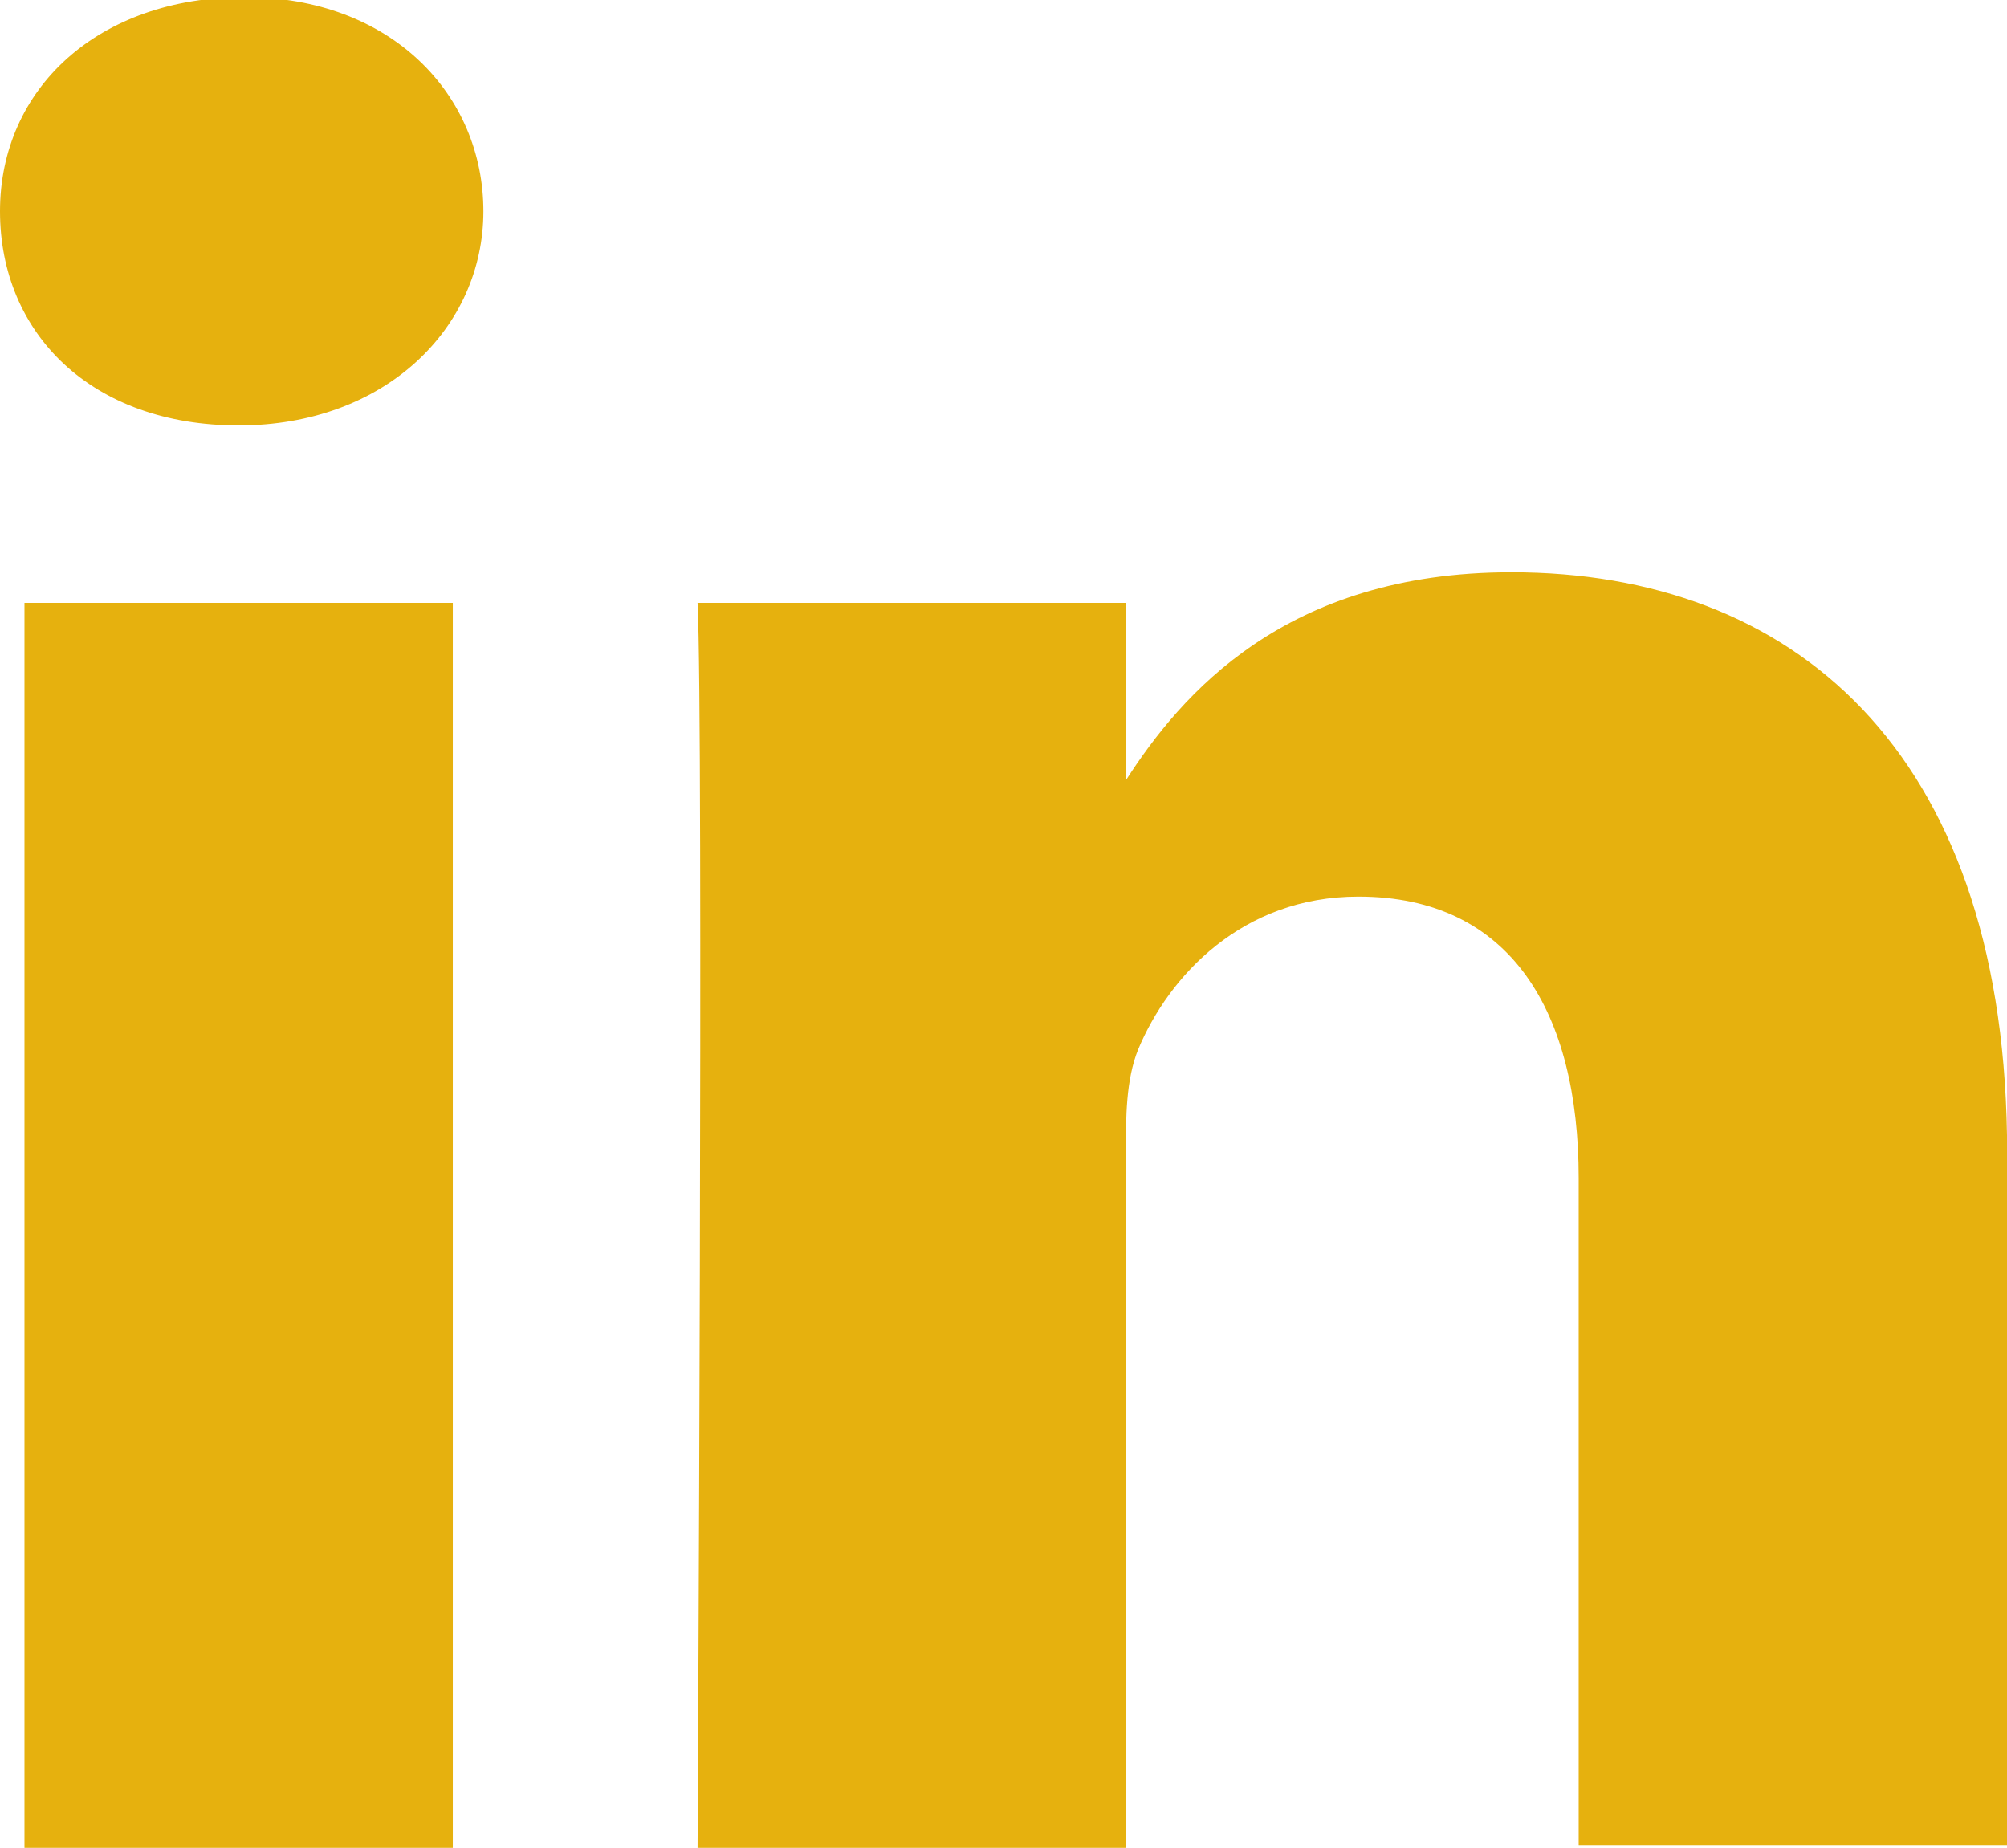 <?xml version="1.0" encoding="utf-8"?>
<!-- Generator: Adobe Illustrator 21.1.0, SVG Export Plug-In . SVG Version: 6.00 Build 0)  -->
<svg version="1.1" id="Layer_1" xmlns="http://www.w3.org/2000/svg" xmlns:xlink="http://www.w3.org/1999/xlink" x="0px" y="0px"
	 viewBox="0 0 32.8 30.2" style="enable-background:new 0 0 32.8 30.2;" xml:space="preserve">
<g id="Desktop">
	<g id="Home" transform="translate(-1996, -10270)">
		<g id="Footer" transform="translate(0, 9977)">
			<g id="Follow" transform="translate(1570, 177)">
				<g id="Icons_x2F_Social_x2F_LinkedIn" transform="translate(426, 115.853)">
					<path id="Shape" style="fill:#E6B10E;" d="M24.7,9.5c-3.7,0-5.4,2-6.3,3.4v0.1h0c0,0,0,0,0-0.1V10h-7c0.1,1.9,0,20.4,0,20.4h7
						V19c0-0.6,0-1.2,0.2-1.7c0.5-1.2,1.7-2.5,3.6-2.5c2.5,0,3.6,1.9,3.6,4.6v10.9h7V18.7C32.7,12.4,29.3,9.5,24.7,9.5z"/>
					<path id="Shape_1_" style="fill:#E6B10E;" d="M4,0.1c-2.4,0-4,1.5-4,3.5c0,2,1.5,3.5,3.9,3.5h0c2.4,0,4-1.6,4-3.5
						C7.9,1.7,6.4,0.1,4,0.1z"/>
					<rect id="Rectangle-path" x="0.4" y="10" style="fill:#E6B10E;" width="7" height="20.4"/>
				</g>
			</g>
		</g>
	</g>
</g>
</svg>
